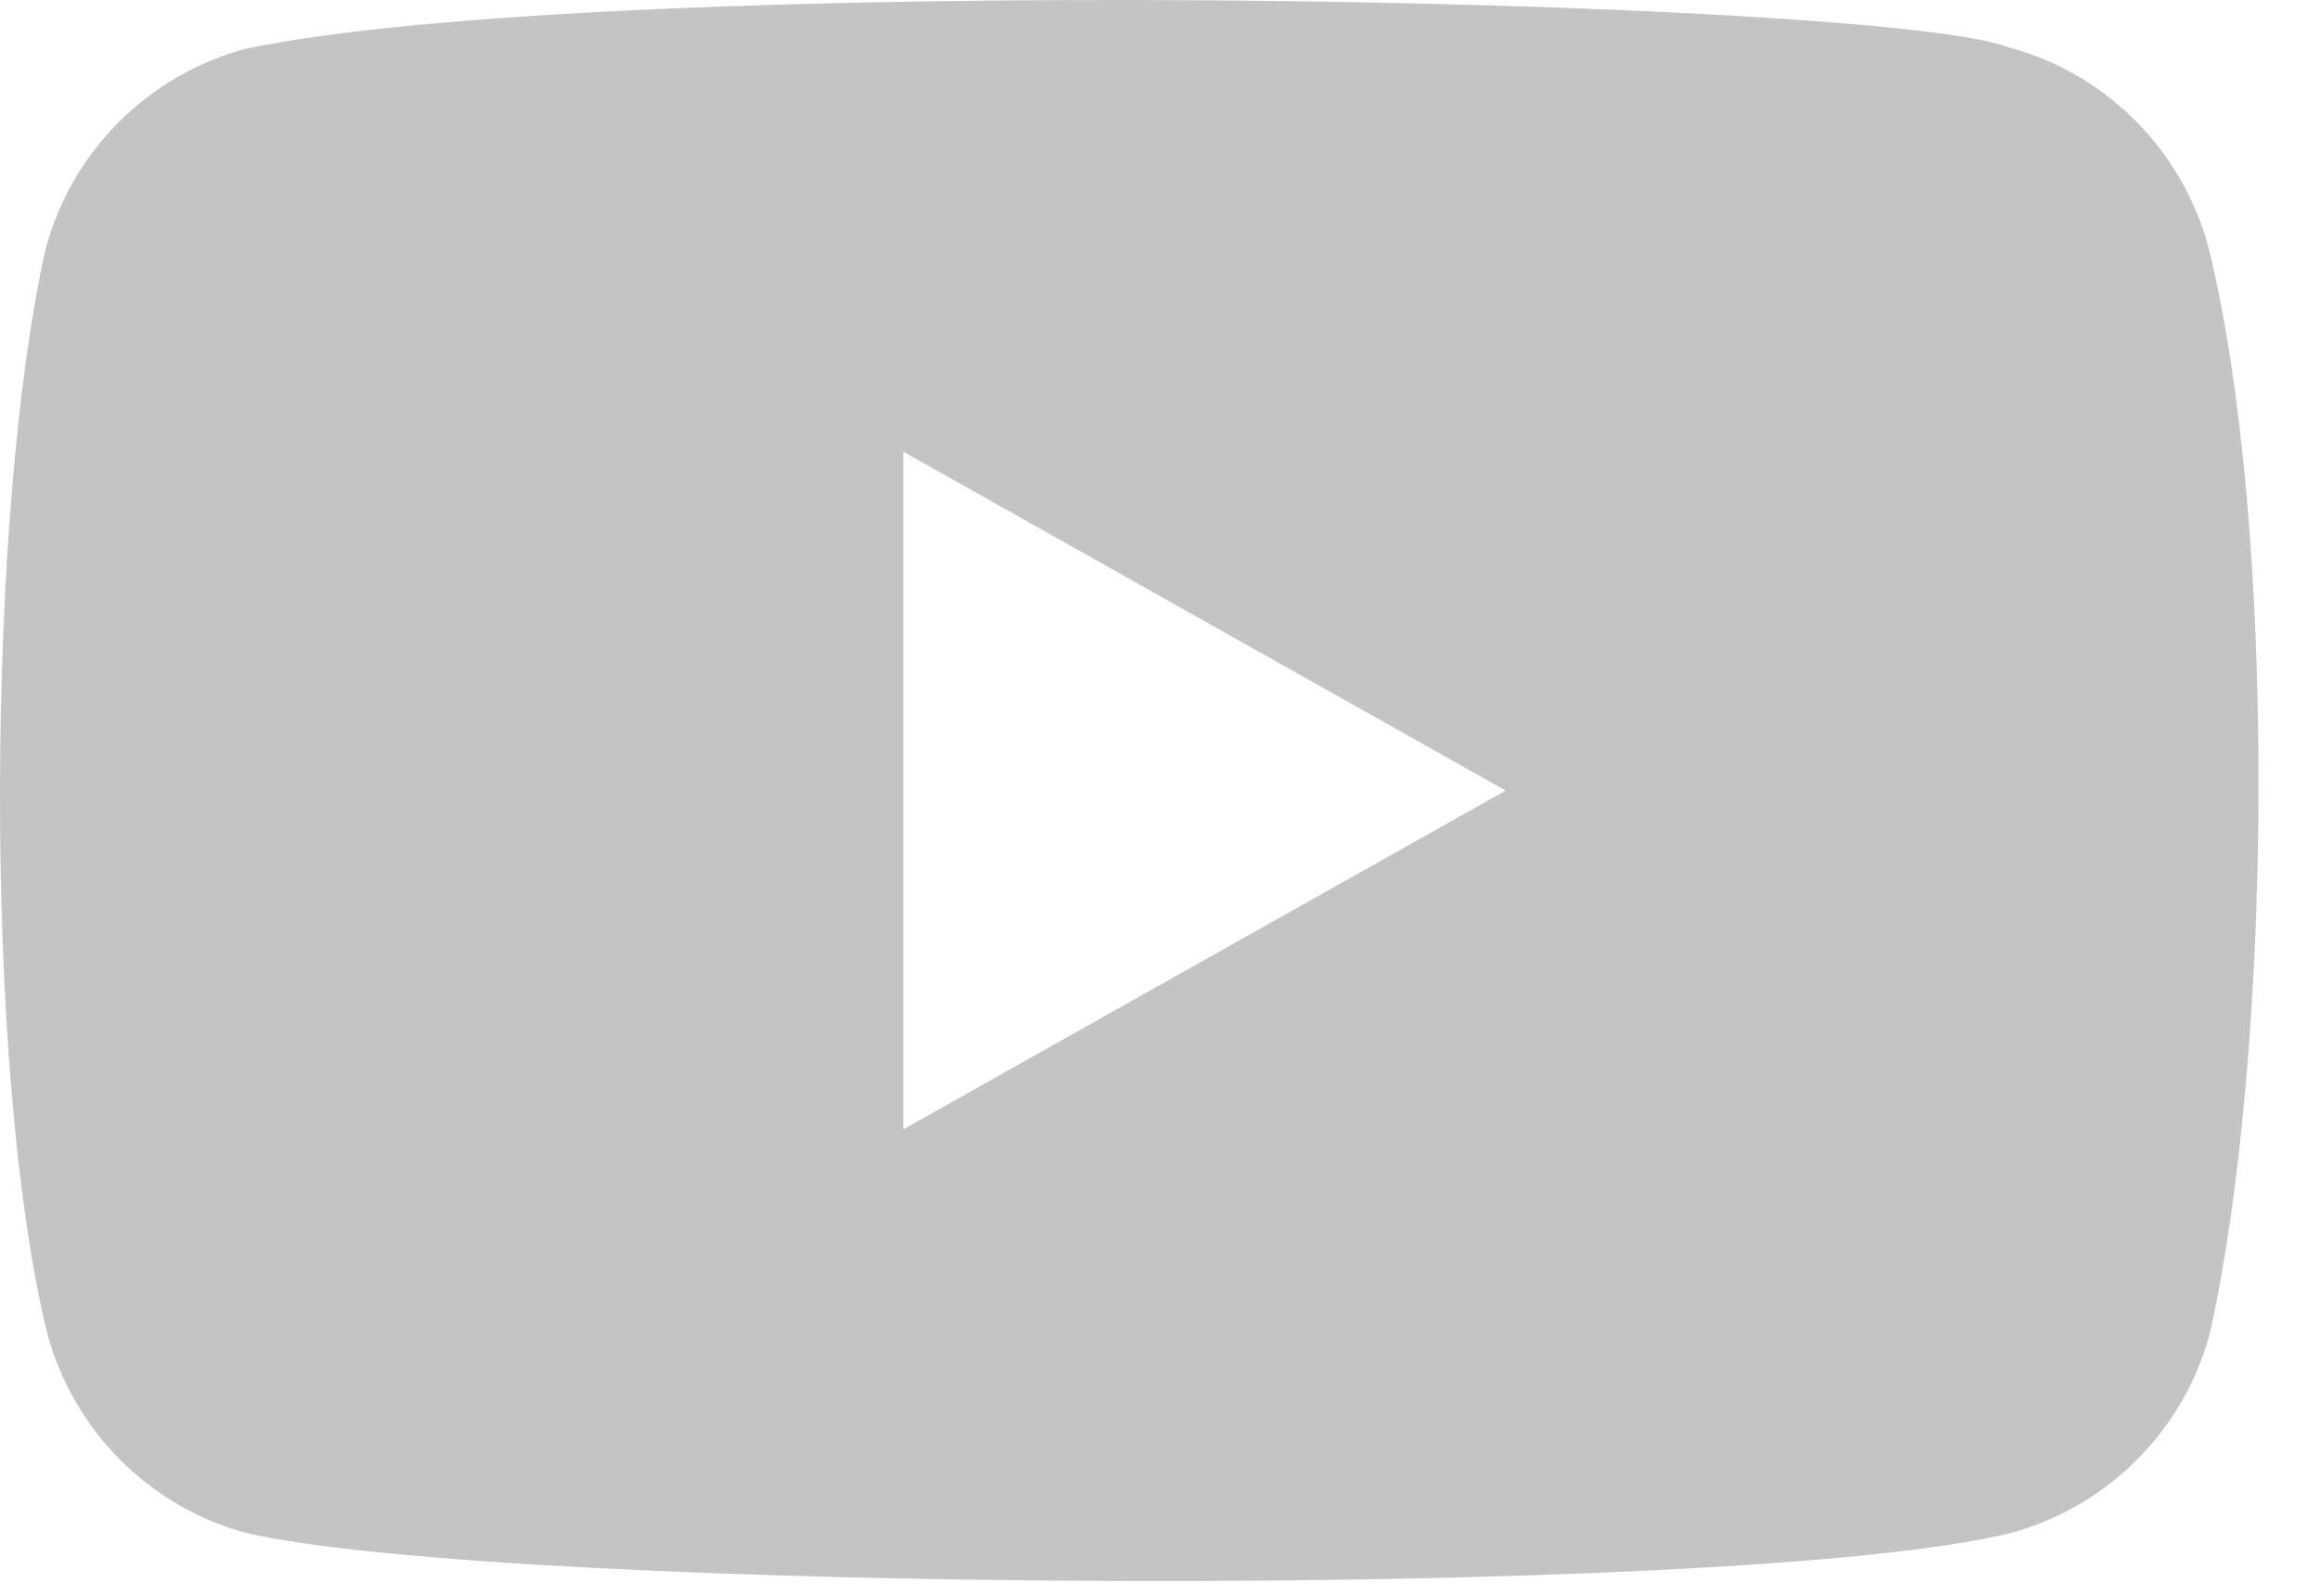 <svg width="32" height="22" viewBox="0 0 32 22" fill="none" xmlns="http://www.w3.org/2000/svg">
<path fill-rule="evenodd" clip-rule="evenodd" d="M27.697 0.653C29.039 1.013 30.085 2.065 30.448 3.408C31.396 7.241 31.335 14.488 30.468 18.381C30.109 19.725 29.058 20.773 27.717 21.136C23.93 22.074 6.969 21.959 3.401 21.136C2.06 20.777 1.013 19.725 0.651 18.381C-0.244 14.728 -0.183 7.002 0.631 3.428C0.989 2.085 2.04 1.037 3.381 0.673C8.444 -0.385 25.895 -0.043 27.697 0.653ZM12.455 6.228L20.759 10.899L12.455 15.569V6.228Z" fill="#C4C4C4"/>
</svg>
